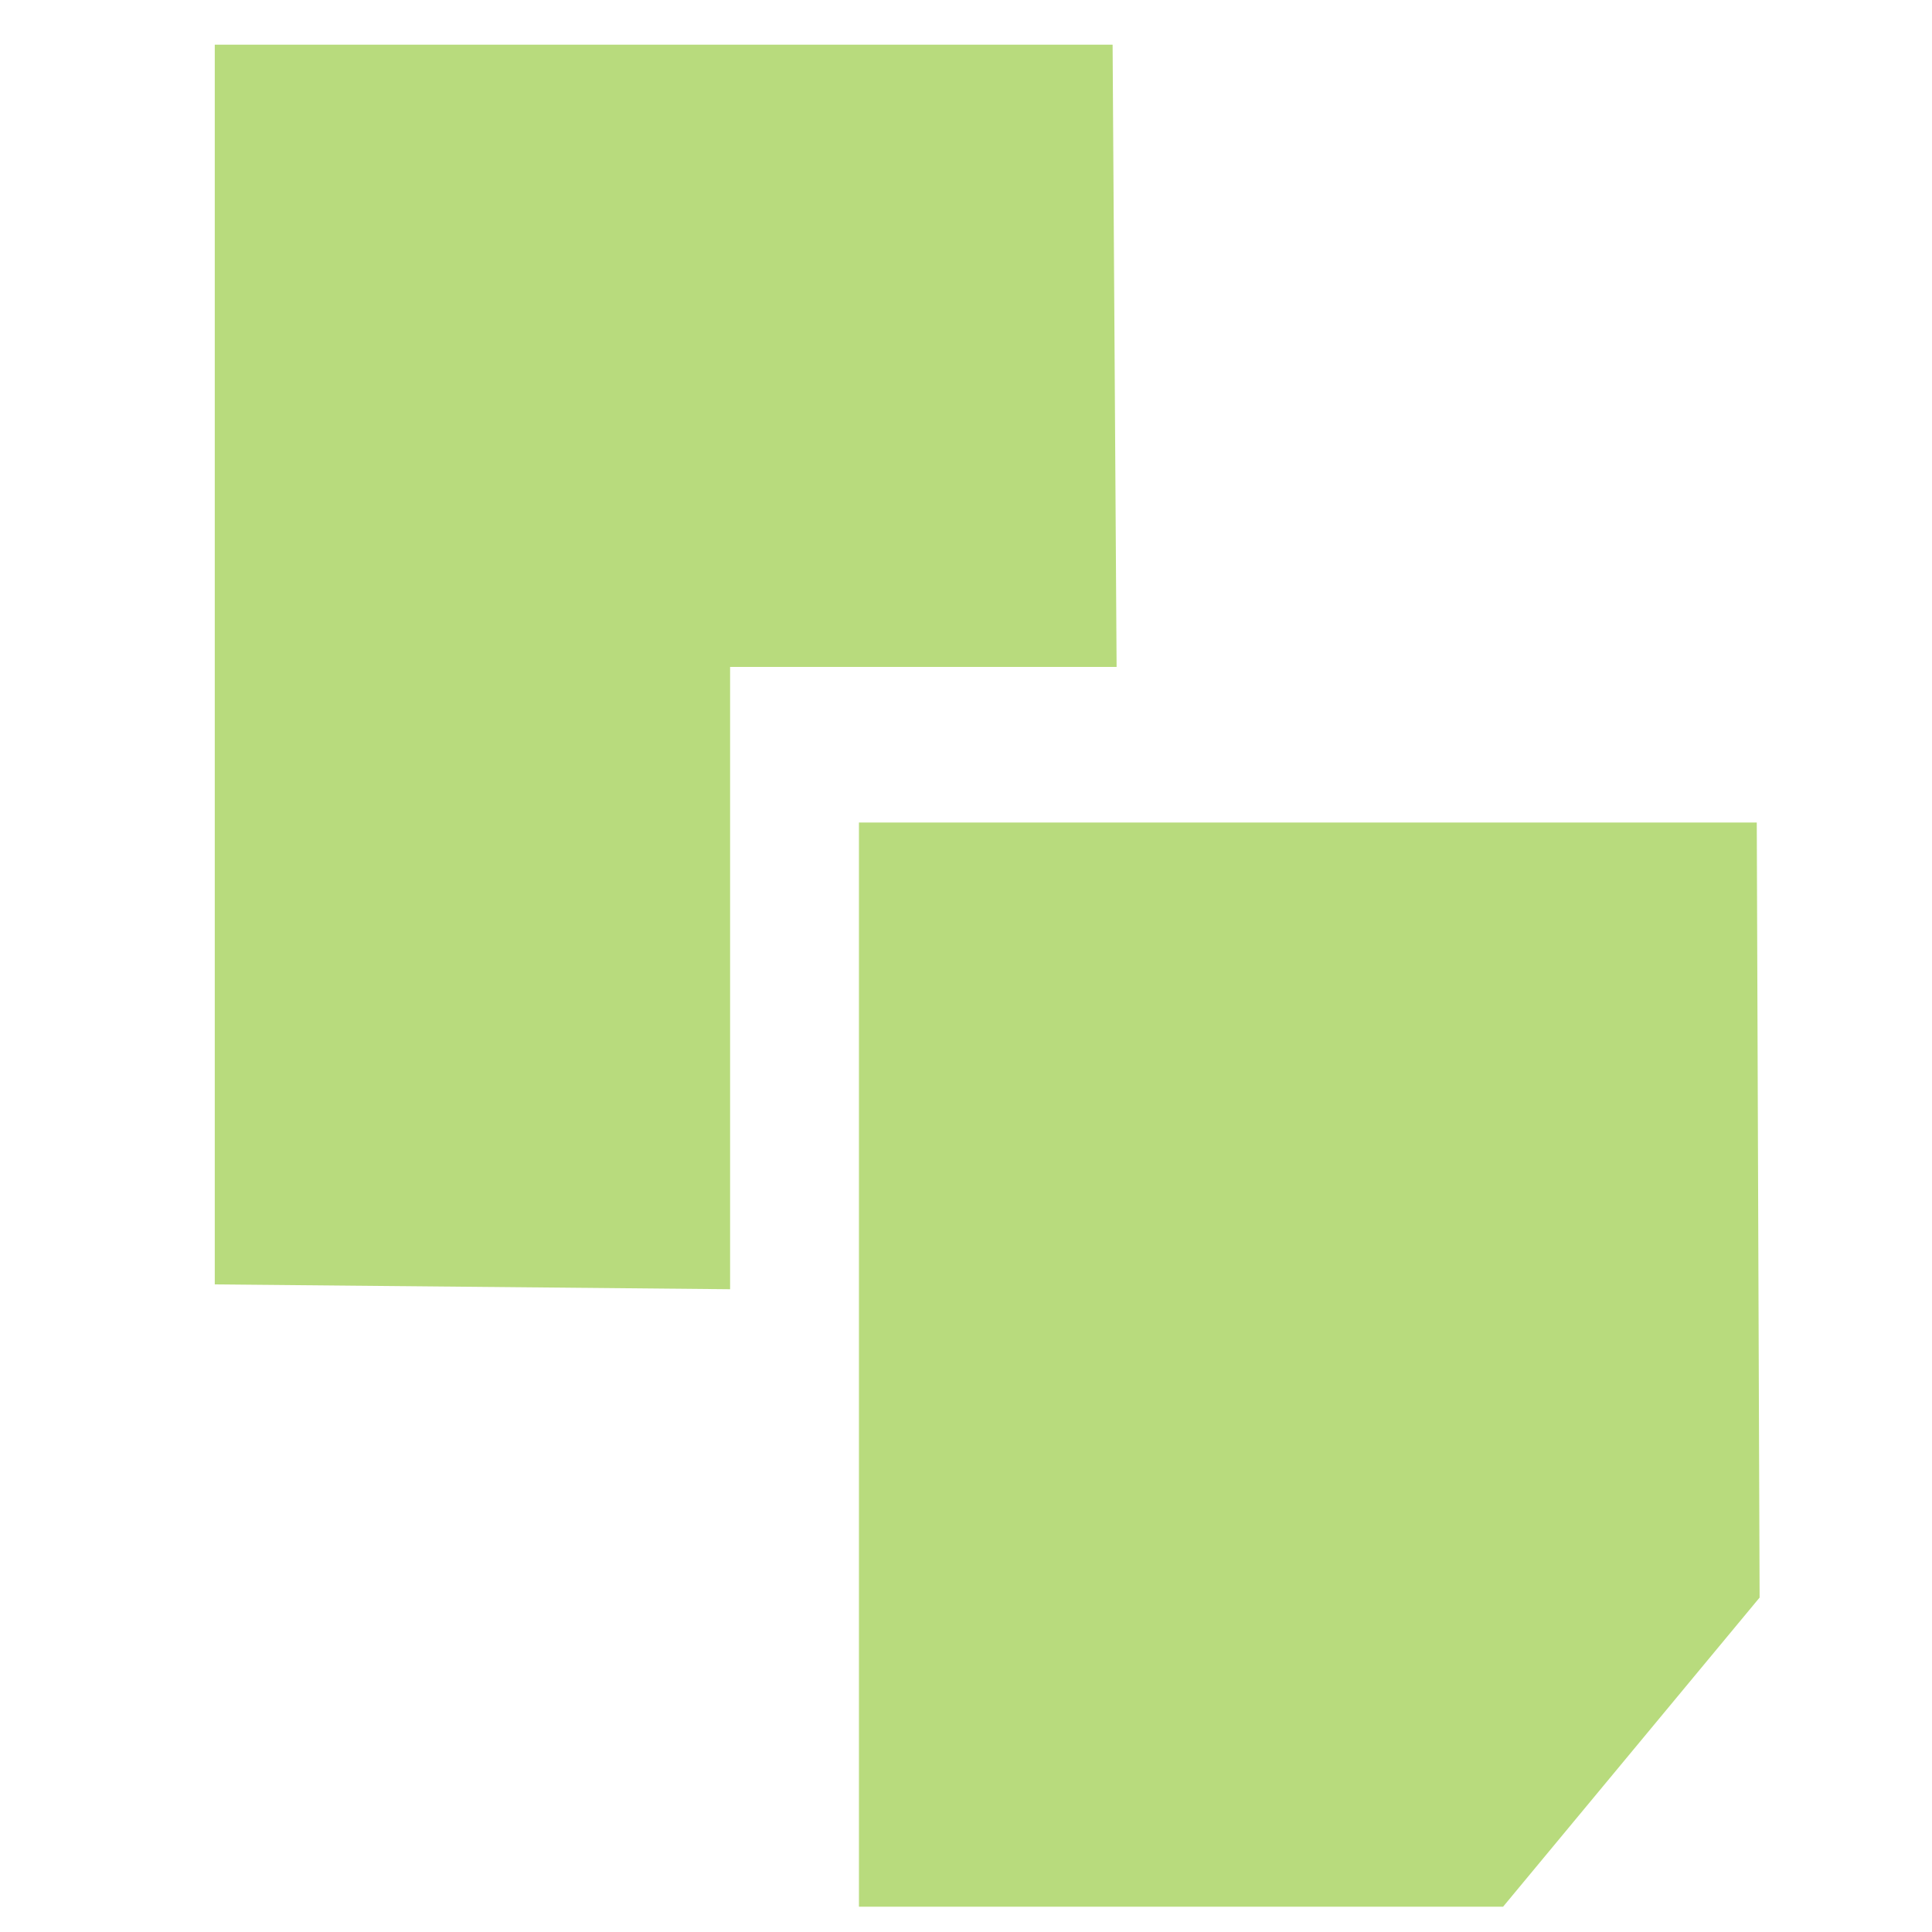 <?xml version="1.0" encoding="UTF-8" standalone="no"?>
<!-- Created with Inkscape (http://www.inkscape.org/) -->

<svg
   xmlns:dc="http://purl.org/dc/elements/1.1/"
   xmlns:cc="http://creativecommons.org/ns#"
   xmlns:rdf="http://www.w3.org/1999/02/22-rdf-syntax-ns#"
   xmlns:svg="http://www.w3.org/2000/svg"
   xmlns="http://www.w3.org/2000/svg"
   xmlns:xlink="http://www.w3.org/1999/xlink"
   xmlns:sodipodi="http://sodipodi.sourceforge.net/DTD/sodipodi-0.dtd"
   xmlns:inkscape="http://www.inkscape.org/namespaces/inkscape"
   width="256"
   height="256"
   id="svg4374"
   version="1.1"
   inkscape:version="0.48.3.1 r9886"
   sodipodi:docname="edit.copy.svg">
  <defs
     id="defs4376">
    <linearGradient
       inkscape:collect="always"
       xlink:href="#id9"
       id="linearGradient4236"
       x1="0"
       y1="8"
       x2="16"
       y2="8"
       gradientUnits="userSpaceOnUse" />
    <linearGradient
       y2="264.963"
       x2="229.189"
       y1="75.677"
       x1="77.762"
       gradientUnits="userSpaceOnUse"
       id="id9">
      <stop
         id="stop3151"
         style="stop-color:#58A6D8"
         offset="0" />
      <stop
         offset="0.471"
         style="stop-color:#548bbb;stop-opacity:1;"
         id="stop4258" />
      <stop
         id="stop3153"
         style="stop-color:#50719E"
         offset="0.941" />
      <stop
         id="stop3155"
         style="stop-color:#386EAB"
         offset="1" />
    </linearGradient>
    <linearGradient
       inkscape:collect="always"
       xlink:href="#id9"
       id="linearGradient4238"
       gradientUnits="userSpaceOnUse"
       x1="0"
       y1="8"
       x2="16"
       y2="8" />
    <linearGradient
       y2="264.963"
       x2="229.189"
       y1="75.677"
       x1="77.762"
       gradientUnits="userSpaceOnUse"
       id="linearGradient5145">
      <stop
         id="stop5147"
         style="stop-color:#58A6D8"
         offset="0" />
      <stop
         offset="0.471"
         style="stop-color:#548bbb;stop-opacity:1;"
         id="stop5149" />
      <stop
         id="stop5151"
         style="stop-color:#50719E"
         offset="0.941" />
      <stop
         id="stop5153"
         style="stop-color:#386EAB"
         offset="1" />
    </linearGradient>
    <linearGradient
       inkscape:collect="always"
       xlink:href="#id9"
       id="linearGradient4240"
       gradientUnits="userSpaceOnUse"
       x1="0"
       y1="8"
       x2="16"
       y2="8" />
    <linearGradient
       y2="264.963"
       x2="229.189"
       y1="75.677"
       x1="77.762"
       gradientUnits="userSpaceOnUse"
       id="linearGradient5156">
      <stop
         id="stop5158"
         style="stop-color:#58A6D8"
         offset="0" />
      <stop
         offset="0.471"
         style="stop-color:#548bbb;stop-opacity:1;"
         id="stop5160" />
      <stop
         id="stop5162"
         style="stop-color:#50719E"
         offset="0.941" />
      <stop
         id="stop5164"
         style="stop-color:#386EAB"
         offset="1" />
    </linearGradient>
    <linearGradient
       inkscape:collect="always"
       xlink:href="#id9"
       id="linearGradient4242"
       gradientUnits="userSpaceOnUse"
       x1="0"
       y1="8"
       x2="16"
       y2="8" />
    <linearGradient
       y2="264.963"
       x2="229.189"
       y1="75.677"
       x1="77.762"
       gradientUnits="userSpaceOnUse"
       id="linearGradient5167">
      <stop
         id="stop5169"
         style="stop-color:#58A6D8"
         offset="0" />
      <stop
         offset="0.471"
         style="stop-color:#548bbb;stop-opacity:1;"
         id="stop5171" />
      <stop
         id="stop5173"
         style="stop-color:#50719E"
         offset="0.941" />
      <stop
         id="stop5175"
         style="stop-color:#386EAB"
         offset="1" />
    </linearGradient>
    <linearGradient
       inkscape:collect="always"
       xlink:href="#id9"
       id="linearGradient4264"
       x1="120"
       y1="546"
       x2="136"
       y2="546"
       gradientUnits="userSpaceOnUse" />
    <linearGradient
       y2="264.963"
       x2="229.189"
       y1="75.677"
       x1="77.762"
       gradientUnits="userSpaceOnUse"
       id="linearGradient5178">
      <stop
         id="stop5180"
         style="stop-color:#58A6D8"
         offset="0" />
      <stop
         offset="0.471"
         style="stop-color:#548bbb;stop-opacity:1;"
         id="stop5182" />
      <stop
         id="stop5184"
         style="stop-color:#50719E"
         offset="0.941" />
      <stop
         id="stop5186"
         style="stop-color:#386EAB"
         offset="1" />
    </linearGradient>
    <linearGradient
       inkscape:collect="always"
       xlink:href="#id9"
       id="linearGradient4268"
       gradientUnits="userSpaceOnUse"
       x1="120"
       y1="546"
       x2="136"
       y2="546" />
    <linearGradient
       y2="264.963"
       x2="229.189"
       y1="75.677"
       x1="77.762"
       gradientUnits="userSpaceOnUse"
       id="linearGradient5189">
      <stop
         id="stop5191"
         style="stop-color:#58A6D8"
         offset="0" />
      <stop
         offset="0.471"
         style="stop-color:#548bbb;stop-opacity:1;"
         id="stop5193" />
      <stop
         id="stop5195"
         style="stop-color:#50719E"
         offset="0.941" />
      <stop
         id="stop5197"
         style="stop-color:#386EAB"
         offset="1" />
    </linearGradient>
    <linearGradient
       y2="264.963"
       x2="229.189"
       y1="75.677"
       x1="77.762"
       gradientUnits="userSpaceOnUse"
       id="linearGradient5200">
      <stop
         id="stop5202"
         style="stop-color:#58A6D8"
         offset="0" />
      <stop
         offset="0.471"
         style="stop-color:#548bbb;stop-opacity:1;"
         id="stop5204" />
      <stop
         id="stop5206"
         style="stop-color:#50719E"
         offset="0.941" />
      <stop
         id="stop5208"
         style="stop-color:#386EAB"
         offset="1" />
    </linearGradient>
    <linearGradient
       inkscape:collect="always"
       xlink:href="#id9"
       id="linearGradient4250"
       gradientUnits="userSpaceOnUse"
       x1="0"
       y1="8"
       x2="16"
       y2="8" />
    <linearGradient
       y2="264.963"
       x2="229.189"
       y1="75.677"
       x1="77.762"
       gradientUnits="userSpaceOnUse"
       id="linearGradient5211">
      <stop
         id="stop5213"
         style="stop-color:#58A6D8"
         offset="0" />
      <stop
         offset="0.471"
         style="stop-color:#548bbb;stop-opacity:1;"
         id="stop5215" />
      <stop
         id="stop5217"
         style="stop-color:#50719E"
         offset="0.941" />
      <stop
         id="stop5219"
         style="stop-color:#386EAB"
         offset="1" />
    </linearGradient>
    <linearGradient
       inkscape:collect="always"
       xlink:href="#id9"
       id="linearGradient4252"
       gradientUnits="userSpaceOnUse"
       x1="0"
       y1="8"
       x2="16"
       y2="8" />
    <linearGradient
       y2="264.963"
       x2="229.189"
       y1="75.677"
       x1="77.762"
       gradientUnits="userSpaceOnUse"
       id="linearGradient5222">
      <stop
         id="stop5224"
         style="stop-color:#58A6D8"
         offset="0" />
      <stop
         offset="0.471"
         style="stop-color:#548bbb;stop-opacity:1;"
         id="stop5226" />
      <stop
         id="stop5228"
         style="stop-color:#50719E"
         offset="0.941" />
      <stop
         id="stop5230"
         style="stop-color:#386EAB"
         offset="1" />
    </linearGradient>
    <linearGradient
       inkscape:collect="always"
       xlink:href="#id9"
       id="linearGradient4254"
       gradientUnits="userSpaceOnUse"
       x1="0"
       y1="8"
       x2="16"
       y2="8" />
    <linearGradient
       y2="264.963"
       x2="229.189"
       y1="75.677"
       x1="77.762"
       gradientUnits="userSpaceOnUse"
       id="linearGradient5233">
      <stop
         id="stop5235"
         style="stop-color:#58A6D8"
         offset="0" />
      <stop
         offset="0.471"
         style="stop-color:#548bbb;stop-opacity:1;"
         id="stop5237" />
      <stop
         id="stop5239"
         style="stop-color:#50719E"
         offset="0.941" />
      <stop
         id="stop5241"
         style="stop-color:#386EAB"
         offset="1" />
    </linearGradient>
    <linearGradient
       y2="8"
       x2="16"
       y1="8"
       x1="0"
       gradientUnits="userSpaceOnUse"
       id="linearGradient5253"
       xlink:href="#id9"
       inkscape:collect="always" />
    <linearGradient
       inkscape:collect="always"
       xlink:href="#id9"
       id="linearGradient5408"
       x1="120"
       y1="546"
       x2="136"
       y2="546"
       gradientUnits="userSpaceOnUse"
       spreadMethod="reflect" />
    <linearGradient
       inkscape:collect="always"
       xlink:href="#id9"
       id="linearGradient5464"
       x1="0.008"
       y1="8.007"
       x2="15.992"
       y2="8.007"
       gradientUnits="userSpaceOnUse"
       spreadMethod="reflect" />
    <linearGradient
       inkscape:collect="always"
       xlink:href="#id9"
       id="linearGradient5520"
       x1="0.997"
       y1="8.032"
       x2="15.021"
       y2="8.032"
       gradientUnits="userSpaceOnUse"
       spreadMethod="reflect" />
    <linearGradient
       inkscape:collect="always"
       xlink:href="#id9"
       id="linearGradient5604"
       x1="0.969"
       y1="8"
       x2="14"
       y2="8"
       gradientUnits="userSpaceOnUse"
       spreadMethod="reflect" />
    <linearGradient
       inkscape:collect="always"
       xlink:href="#id9"
       id="linearGradient5693"
       x1="1.594"
       y1="8.011"
       x2="14"
       y2="8.011"
       gradientUnits="userSpaceOnUse"
       spreadMethod="reflect" />
    <linearGradient
       inkscape:collect="always"
       xlink:href="#id9"
       id="linearGradient5815"
       x1="0"
       y1="8.5"
       x2="16"
       y2="8.5"
       gradientUnits="userSpaceOnUse"
       spreadMethod="reflect" />
    <linearGradient
       inkscape:collect="always"
       xlink:href="#id9"
       id="linearGradient5895"
       x1="0.947"
       y1="7.418"
       x2="15.02"
       y2="7.418"
       gradientUnits="userSpaceOnUse"
       spreadMethod="reflect" />
    <linearGradient
       inkscape:collect="always"
       xlink:href="#id9"
       id="linearGradient5931"
       x1="2"
       y1="8"
       x2="14"
       y2="8"
       gradientUnits="userSpaceOnUse"
       spreadMethod="reflect" />
  </defs>
  <sodipodi:namedview
     id="base"
     pagecolor="#ffffff"
     bordercolor="#666666"
     borderopacity="1.0"
     inkscape:pageopacity="0.0"
     inkscape:pageshadow="2"
     inkscape:zoom="1.7124294"
     inkscape:cx="154.9802"
     inkscape:cy="28.495546"
     inkscape:document-units="px"
     inkscape:current-layer="layer1"
     showgrid="false"
     inkscape:window-width="1920"
     inkscape:window-height="1050"
     inkscape:window-x="-4"
     inkscape:window-y="-4"
     inkscape:window-maximized="1" />
  <g
     inkscape:label="Capa 1"
     inkscape:groupmode="layer"
     id="layer1"
     transform="translate(0,-796.362)">
    <g
       id="g5948"
       transform="matrix(17.071,0,0,20.614,-5.684,761.052)"
       style="fill:#b8db7d;fill-opacity:1">
      <g
         style="display:inline;fill:#b8db7d;fill-opacity:1"
         inkscape:label="status"
         id="layer9-5"
         transform="translate(-80,-668)" />
      <g
         inkscape:label="devices"
         id="layer10-4"
         transform="translate(-80,-668)"
         style="fill:#b8db7d;fill-opacity:1" />
      <g
         inkscape:label="apps"
         id="layer11-4"
         transform="translate(-80,-668)"
         style="fill:#b8db7d;fill-opacity:1" />
      <g
         inkscape:label="actions"
         id="layer12-4"
         transform="translate(-80,-668)"
         style="fill:#b8db7d;fill-opacity:1">
        <path
           style="fill:#b8db7d;fill-opacity:1;stroke:none"
           sodipodi:nodetypes="ccccccc"
           id="path41071"
           d="m 87,675 0,6.969 5,0 1.991,-1.987 -0.022,-4.982 -6.969,0 L 87,675 z"
           inkscape:connector-curvature="0" />
        <path
           style="fill:#b8db7d;fill-opacity:1;stroke:none"
           sodipodi:nodetypes="cccccccc"
           id="path41077"
           d="m 82,670 0,7.969 L 86,678 l 0,-4 3,0 -0.031,-4 -6.969,0 3e-6,-10e-6 z"
           inkscape:connector-curvature="0" />
      </g>
      <g
         inkscape:label="places"
         id="layer13-2"
         transform="translate(-80,-668)"
         style="fill:#b8db7d;fill-opacity:1" />
      <g
         inkscape:label="mimetypes"
         id="layer14-5"
         transform="translate(-80,-668)"
         style="fill:#b8db7d;fill-opacity:1" />
      <g
         style="display:inline;fill:#b8db7d;fill-opacity:1"
         inkscape:label="emblems"
         id="layer15-0"
         transform="translate(-80,-668)" />
    </g>
  </g>
</svg>
